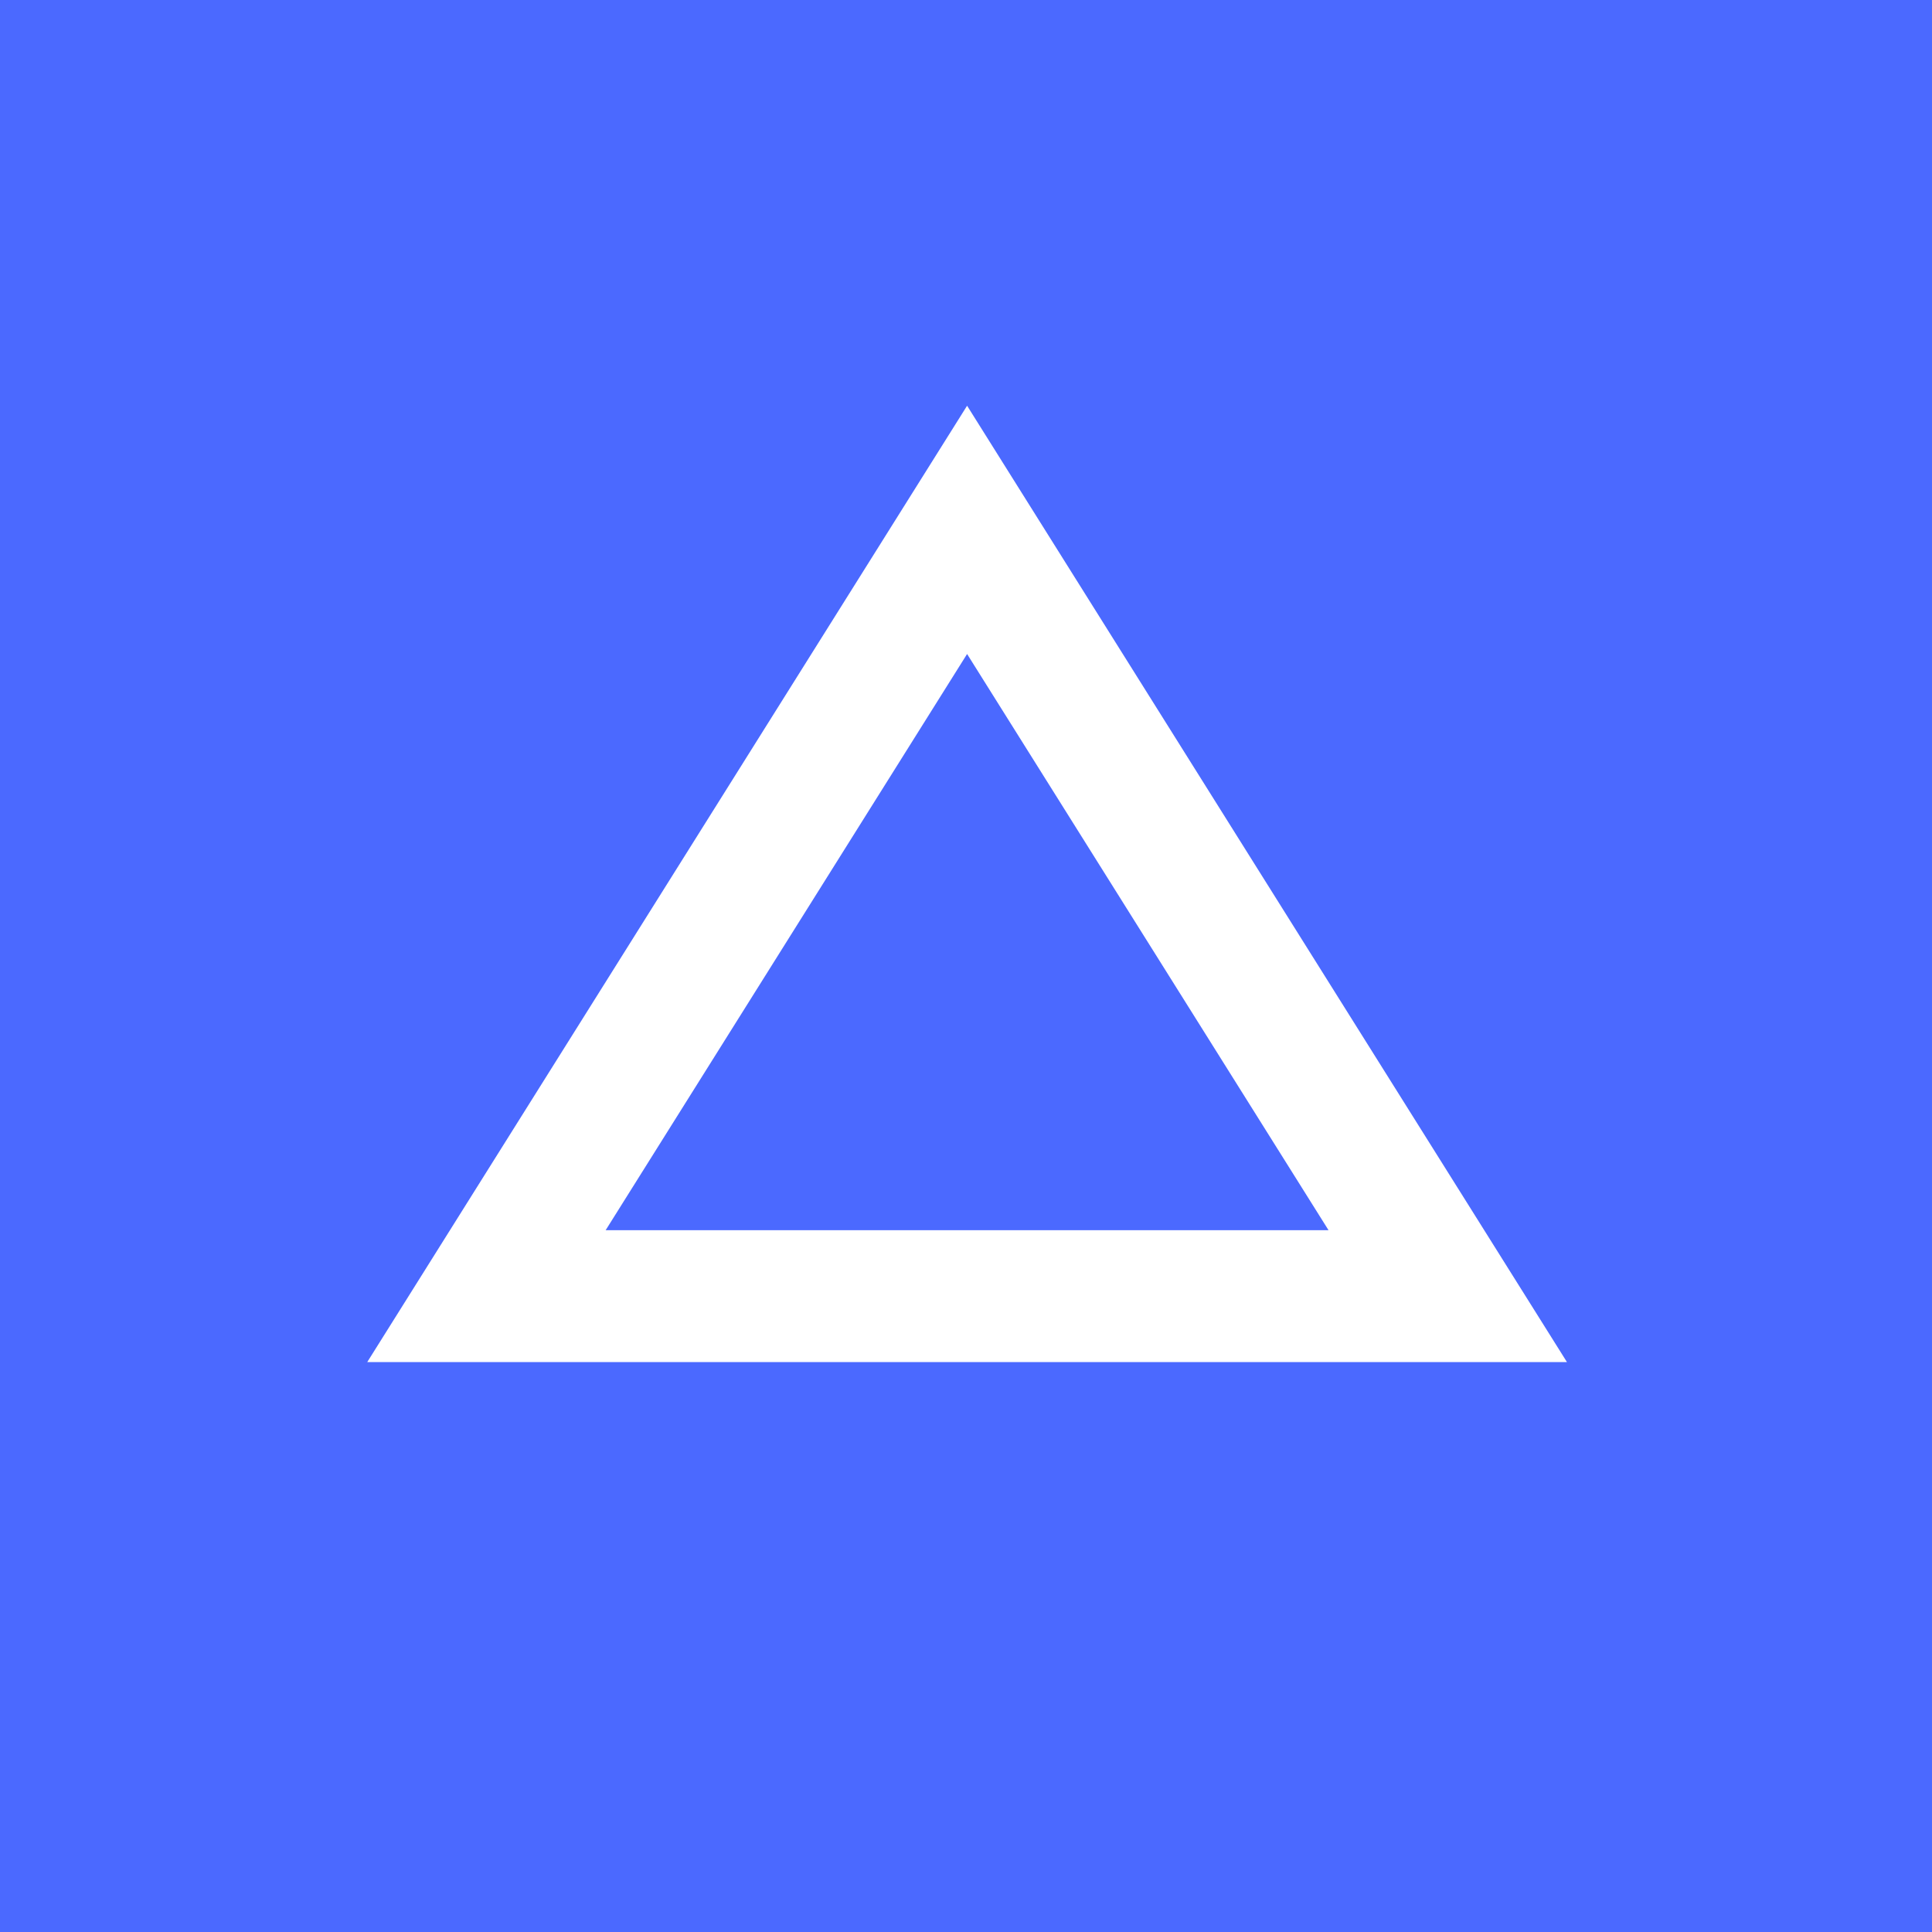 <svg width="200" height="200" viewBox="0 0 200 200" fill="none" xmlns="http://www.w3.org/2000/svg">
<path d="M200 0H0V200H200V0Z" fill="#4B69FF"/>
<path d="M100.113 67.701L137.528 127.348H62.697L100.113 67.701ZM100.113 42L38.018 141H162.208L100.113 42Z" fill="white"/>
</svg>
